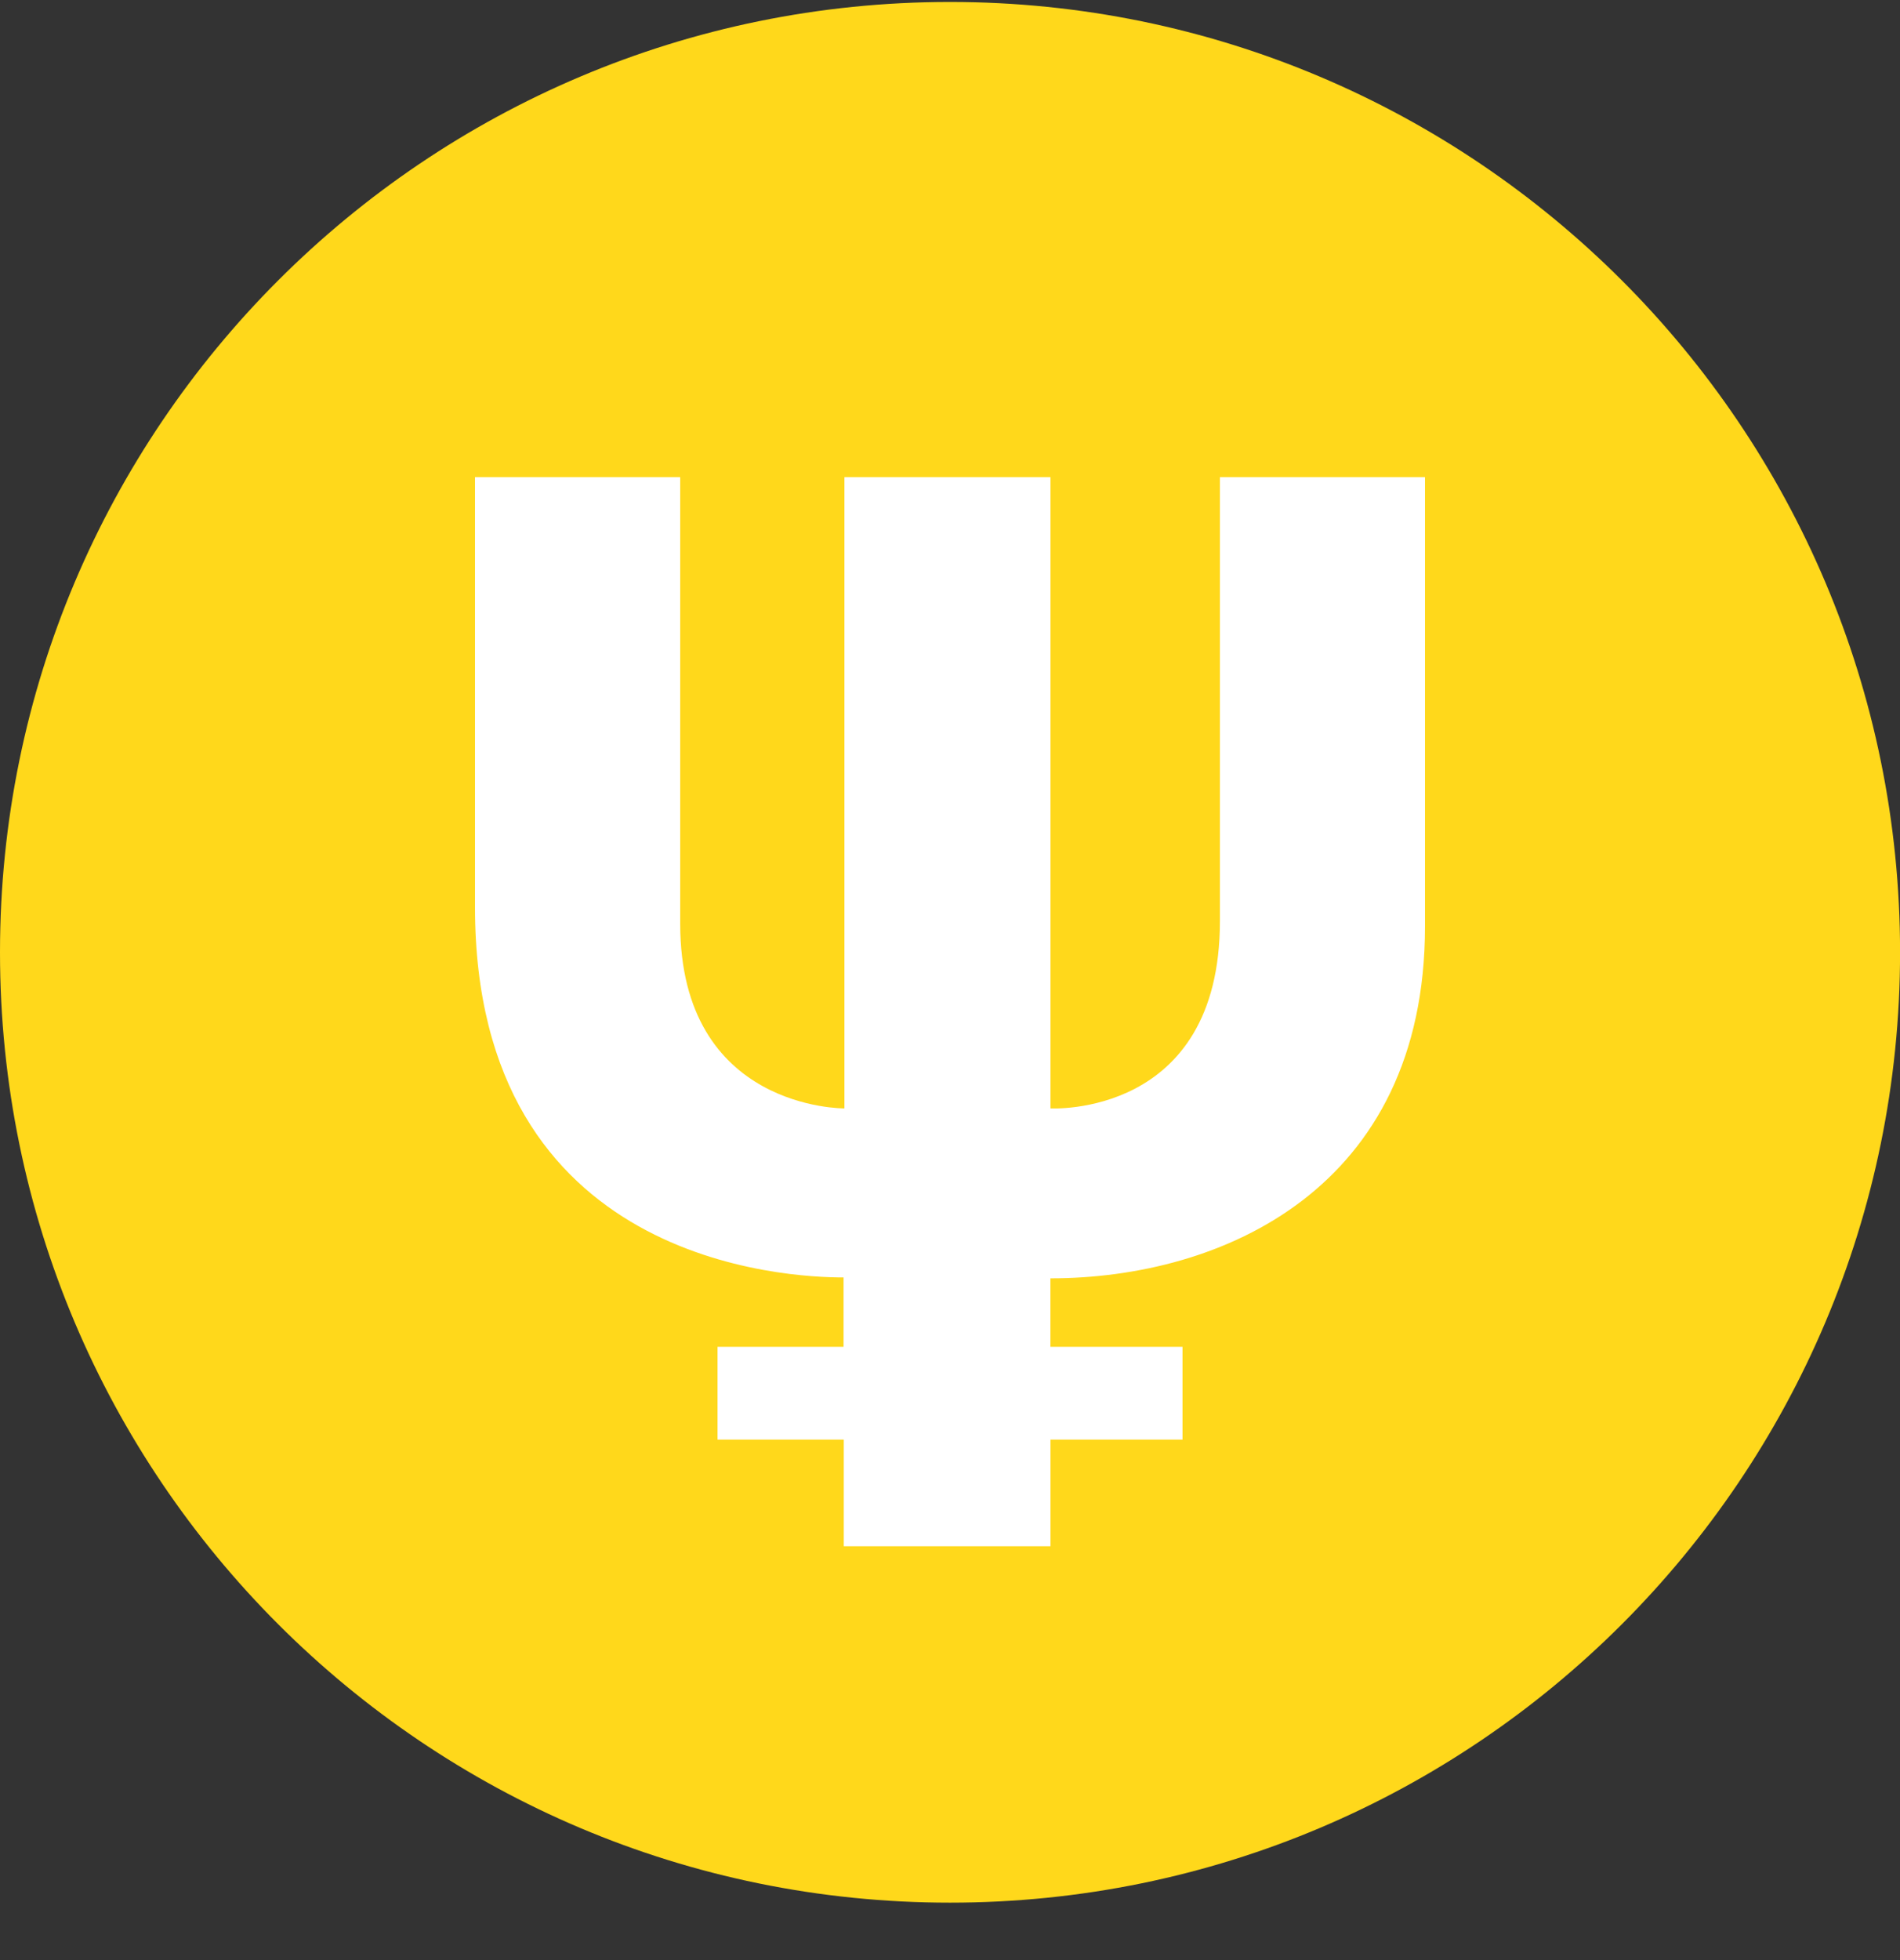 <svg width="32" height="33" viewBox="0 0 32 33" fill="none" xmlns="http://www.w3.org/2000/svg">
<rect x="0" y="0" width="32" height="33" fill="#333333" stroke="none"/>
<g clip-path="url(#clip0_1_5725)">
<path d="M16 32.033C24.837 32.033 32.001 24.87 32.001 16.033C32.001 7.197 24.837 0.033 16 0.033C7.164 0.033 0 7.197 0 16.033C0 24.87 7.164 32.033 16 32.033Z" fill="#FFD81B"/>
<path d="M24 15.595C24 20.018 20.575 21.522 17.691 21.522V22.675H19.916V24.237H17.692V26.033H14.211V24.237H12.085V22.675H14.207V21.507C13.284 21.507 8 21.288 8 15.274V8.033H11.456V15.551C11.456 18.69 14.222 18.661 14.222 18.661V8.033H17.692V18.661C17.692 18.661 20.546 18.821 20.546 15.508V8.033H24V15.595Z" fill="white"/>
</g>
<defs>
<clipPath id="clip0_1_5725">
<rect width="32" height="32" fill="white" transform="translate(0 0.033)"/>
</clipPath>
</defs>
</svg>
